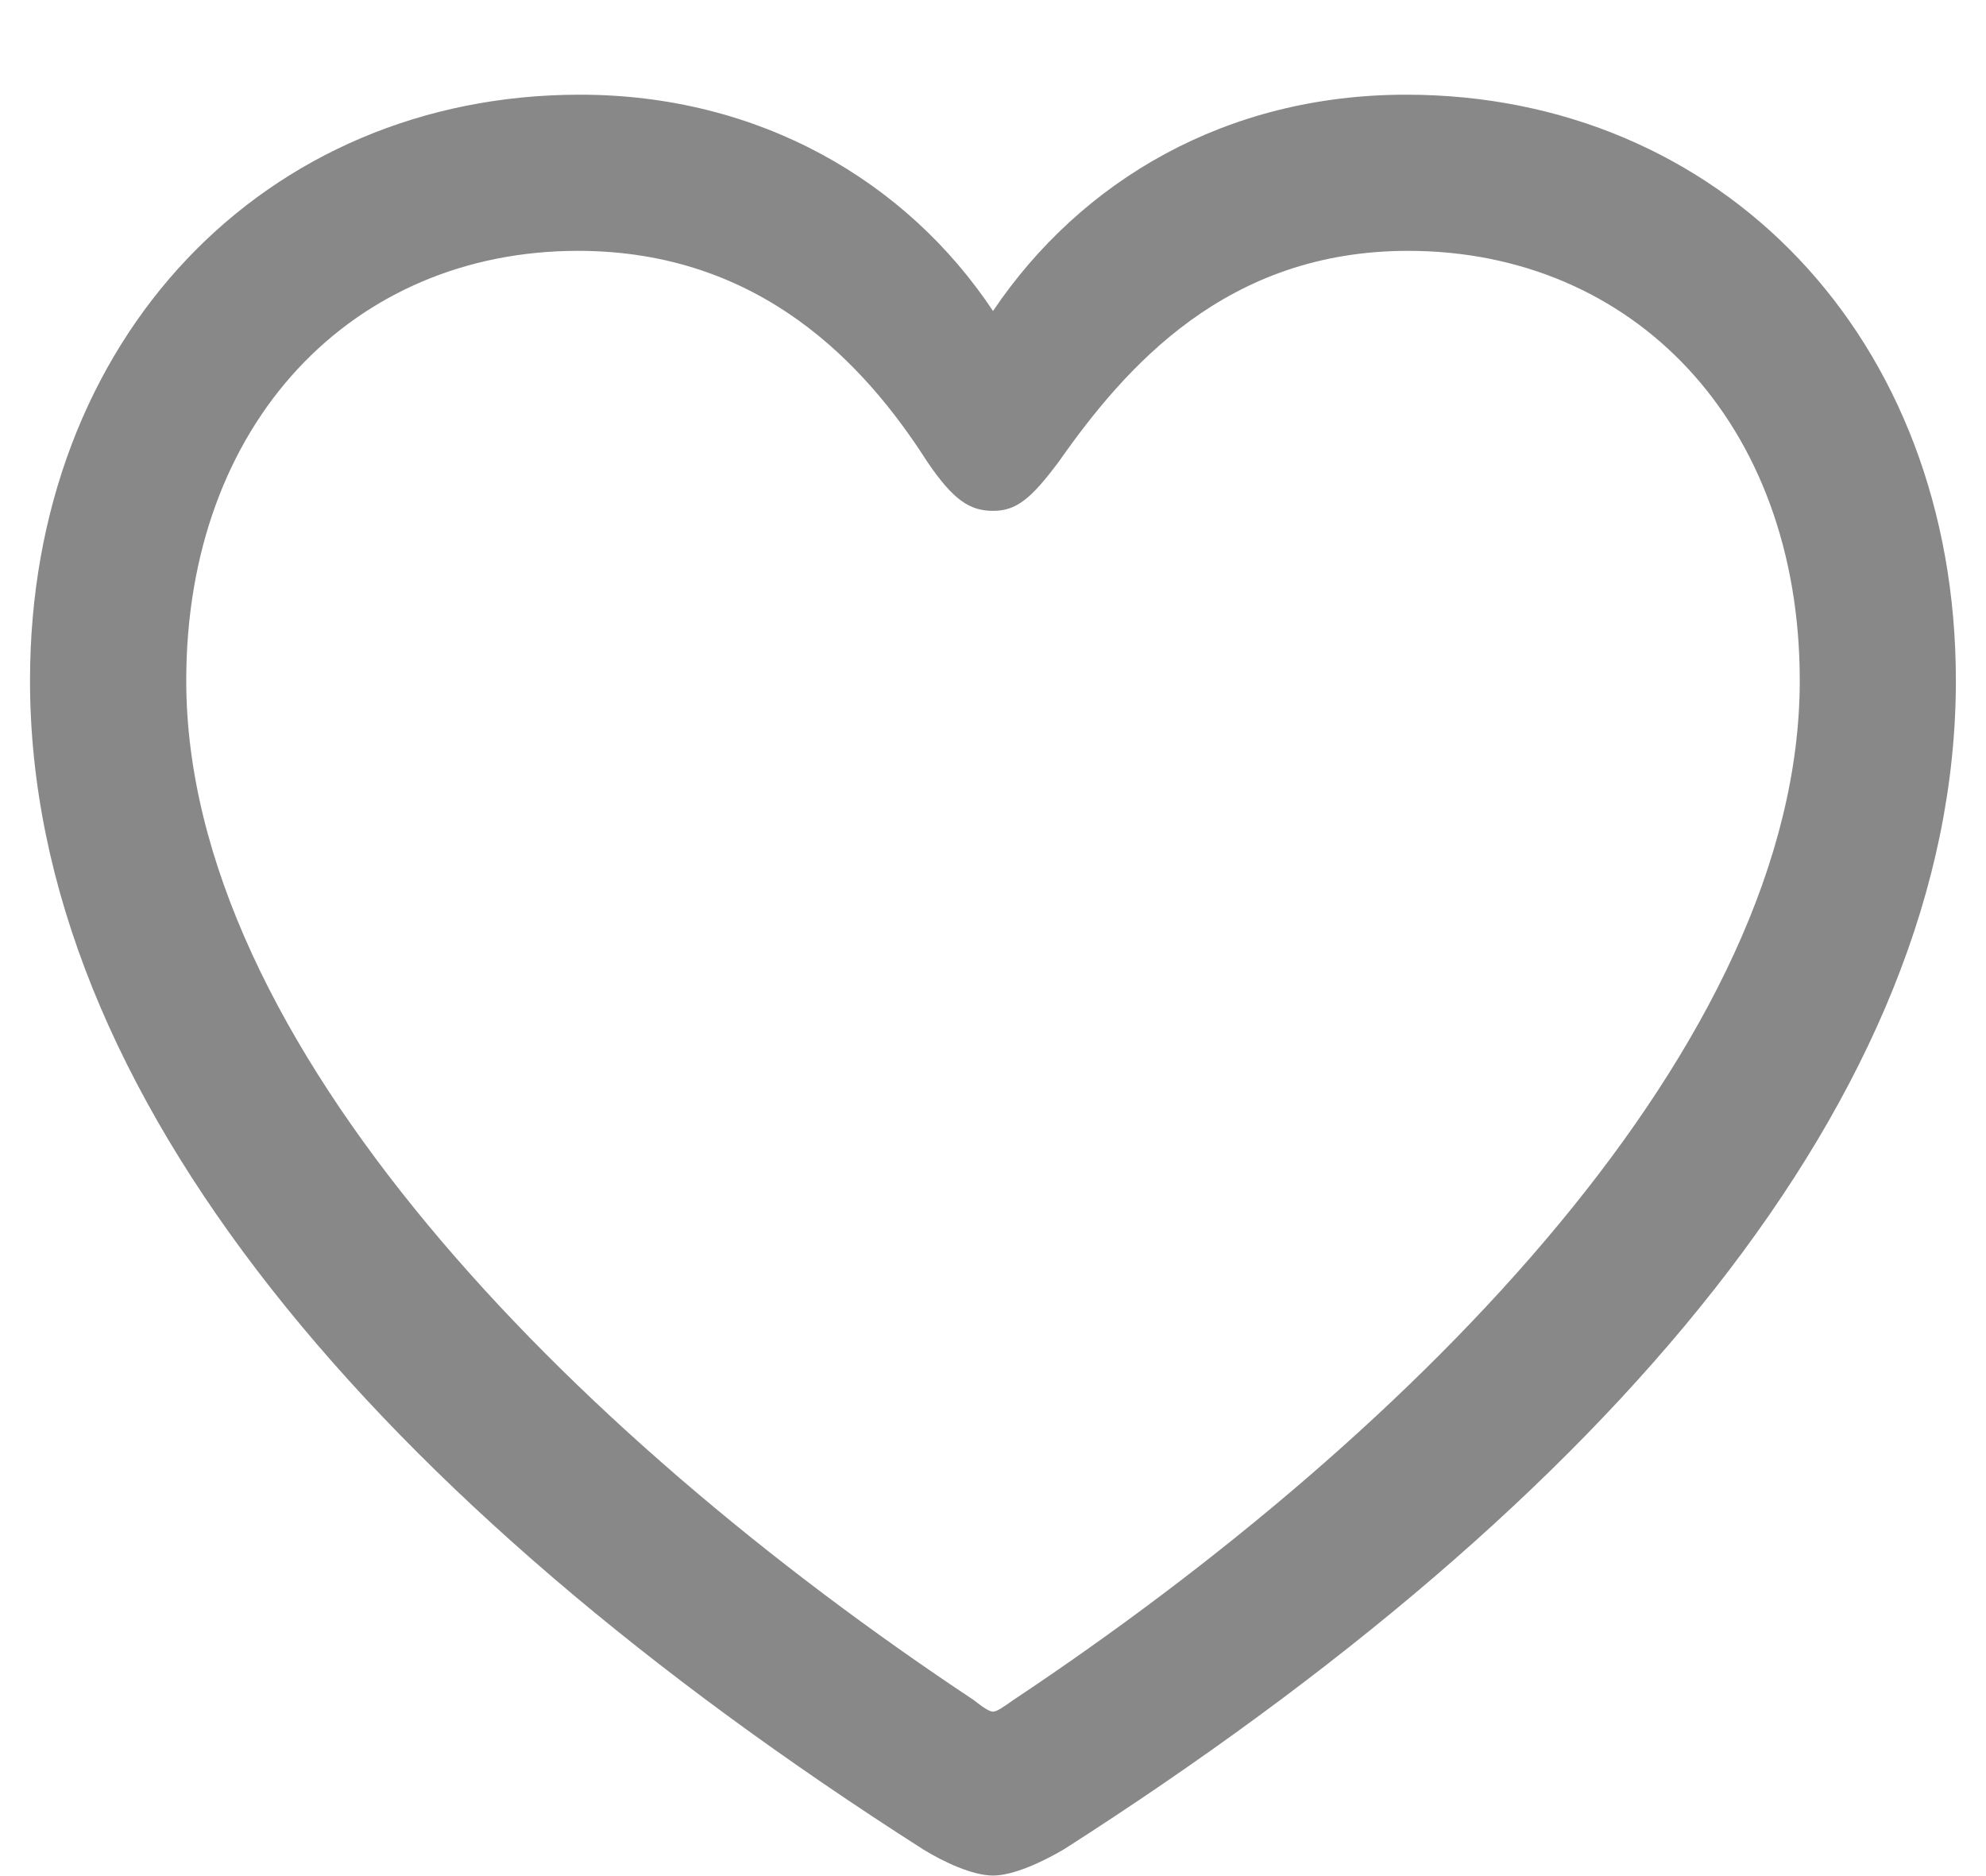 <svg width="18" height="17" viewBox="0 0 18 17" fill="none" xmlns="http://www.w3.org/2000/svg">
<path d="M0.272 6.167C0.272 9.911 3.41 13.594 8.367 16.758C8.552 16.872 8.815 16.995 9 16.995C9.185 16.995 9.448 16.872 9.642 16.758C14.59 13.594 17.727 9.911 17.727 6.167C17.727 3.056 15.592 0.858 12.744 0.858C11.118 0.858 9.8 1.632 9 2.818C8.218 1.641 6.882 0.858 5.256 0.858C2.408 0.858 0.272 3.056 0.272 6.167ZM1.688 6.167C1.688 3.829 3.199 2.273 5.238 2.273C6.891 2.273 7.84 3.302 8.402 4.181C8.64 4.532 8.789 4.629 9 4.629C9.211 4.629 9.343 4.523 9.598 4.181C10.204 3.319 11.118 2.273 12.762 2.273C14.801 2.273 16.312 3.829 16.312 6.167C16.312 9.437 12.858 12.961 9.185 15.404C9.097 15.466 9.035 15.51 9 15.51C8.965 15.51 8.903 15.466 8.824 15.404C5.142 12.961 1.688 9.437 1.688 6.167Z" fill="#888888"/>
</svg>
